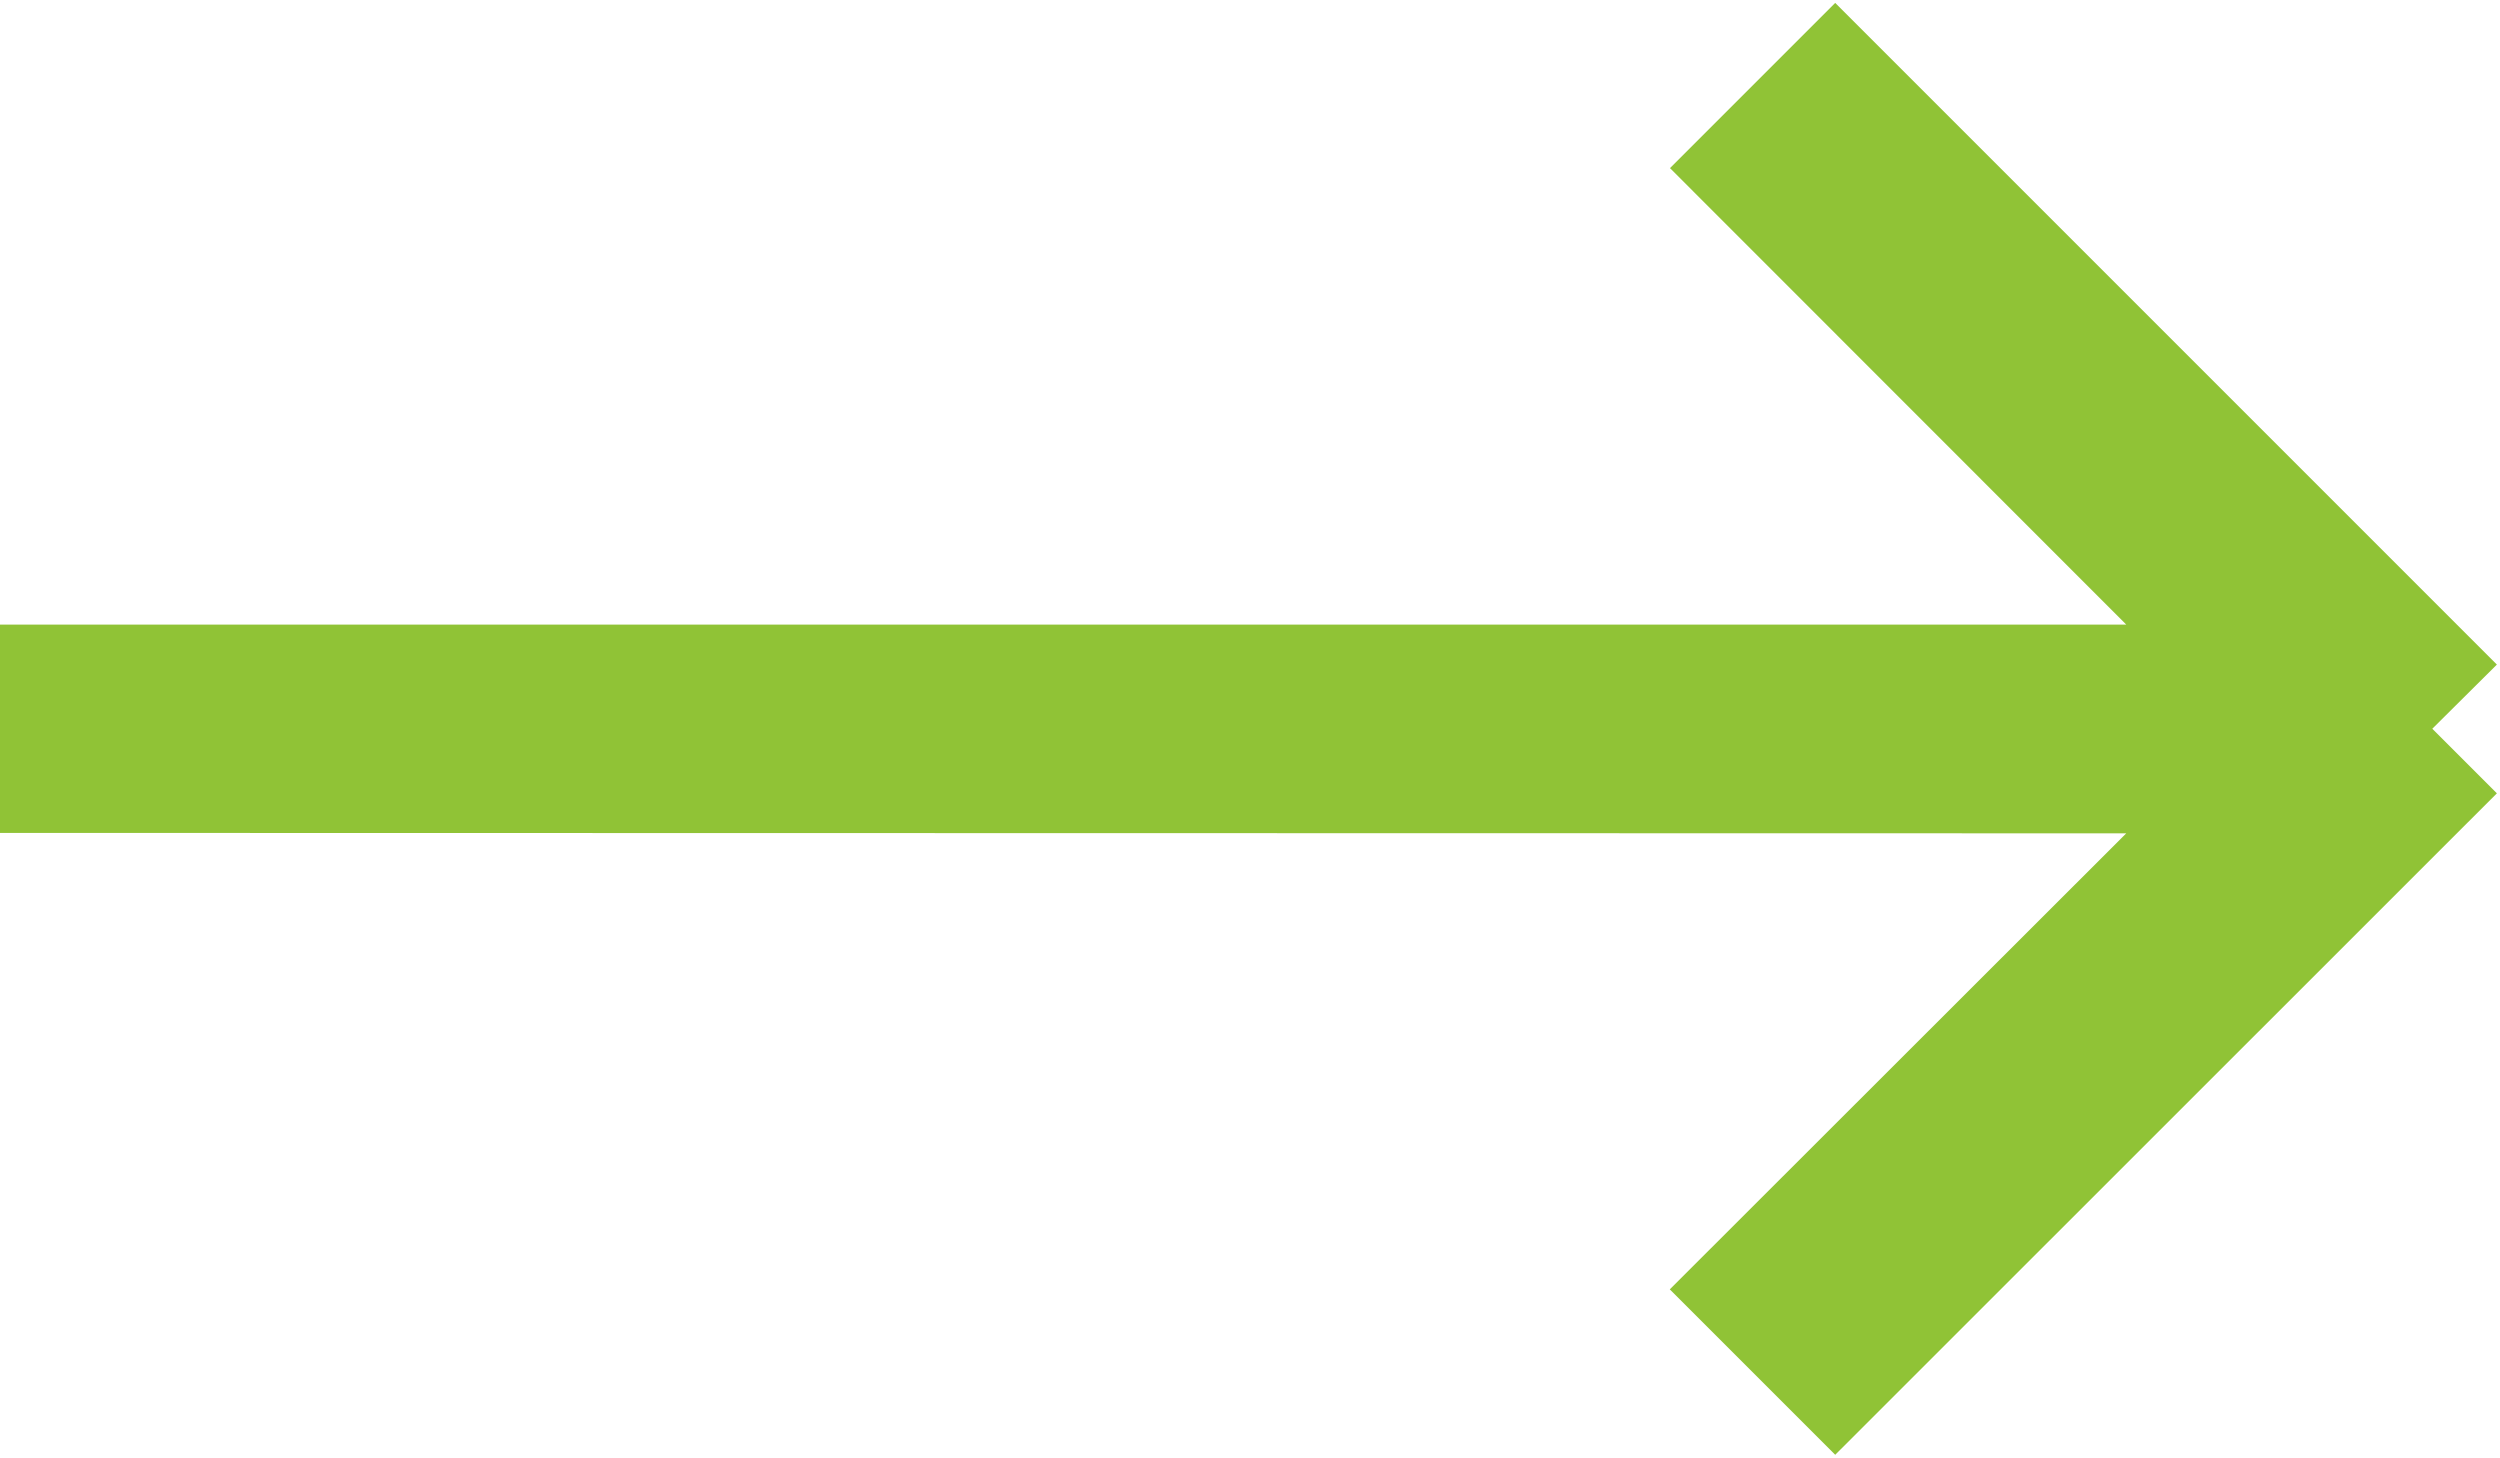 <svg xmlns="http://www.w3.org/2000/svg" width="12" height="7" viewBox="0 0 12 7"><g><g><path fill="#90c336" d="M0 3.998v-1h10.206L8.016.807l.793-.793 3.176 3.176-.31.308.31.31-3.176 3.175-.794-.794L10.206 4z"/></g></g></svg>
